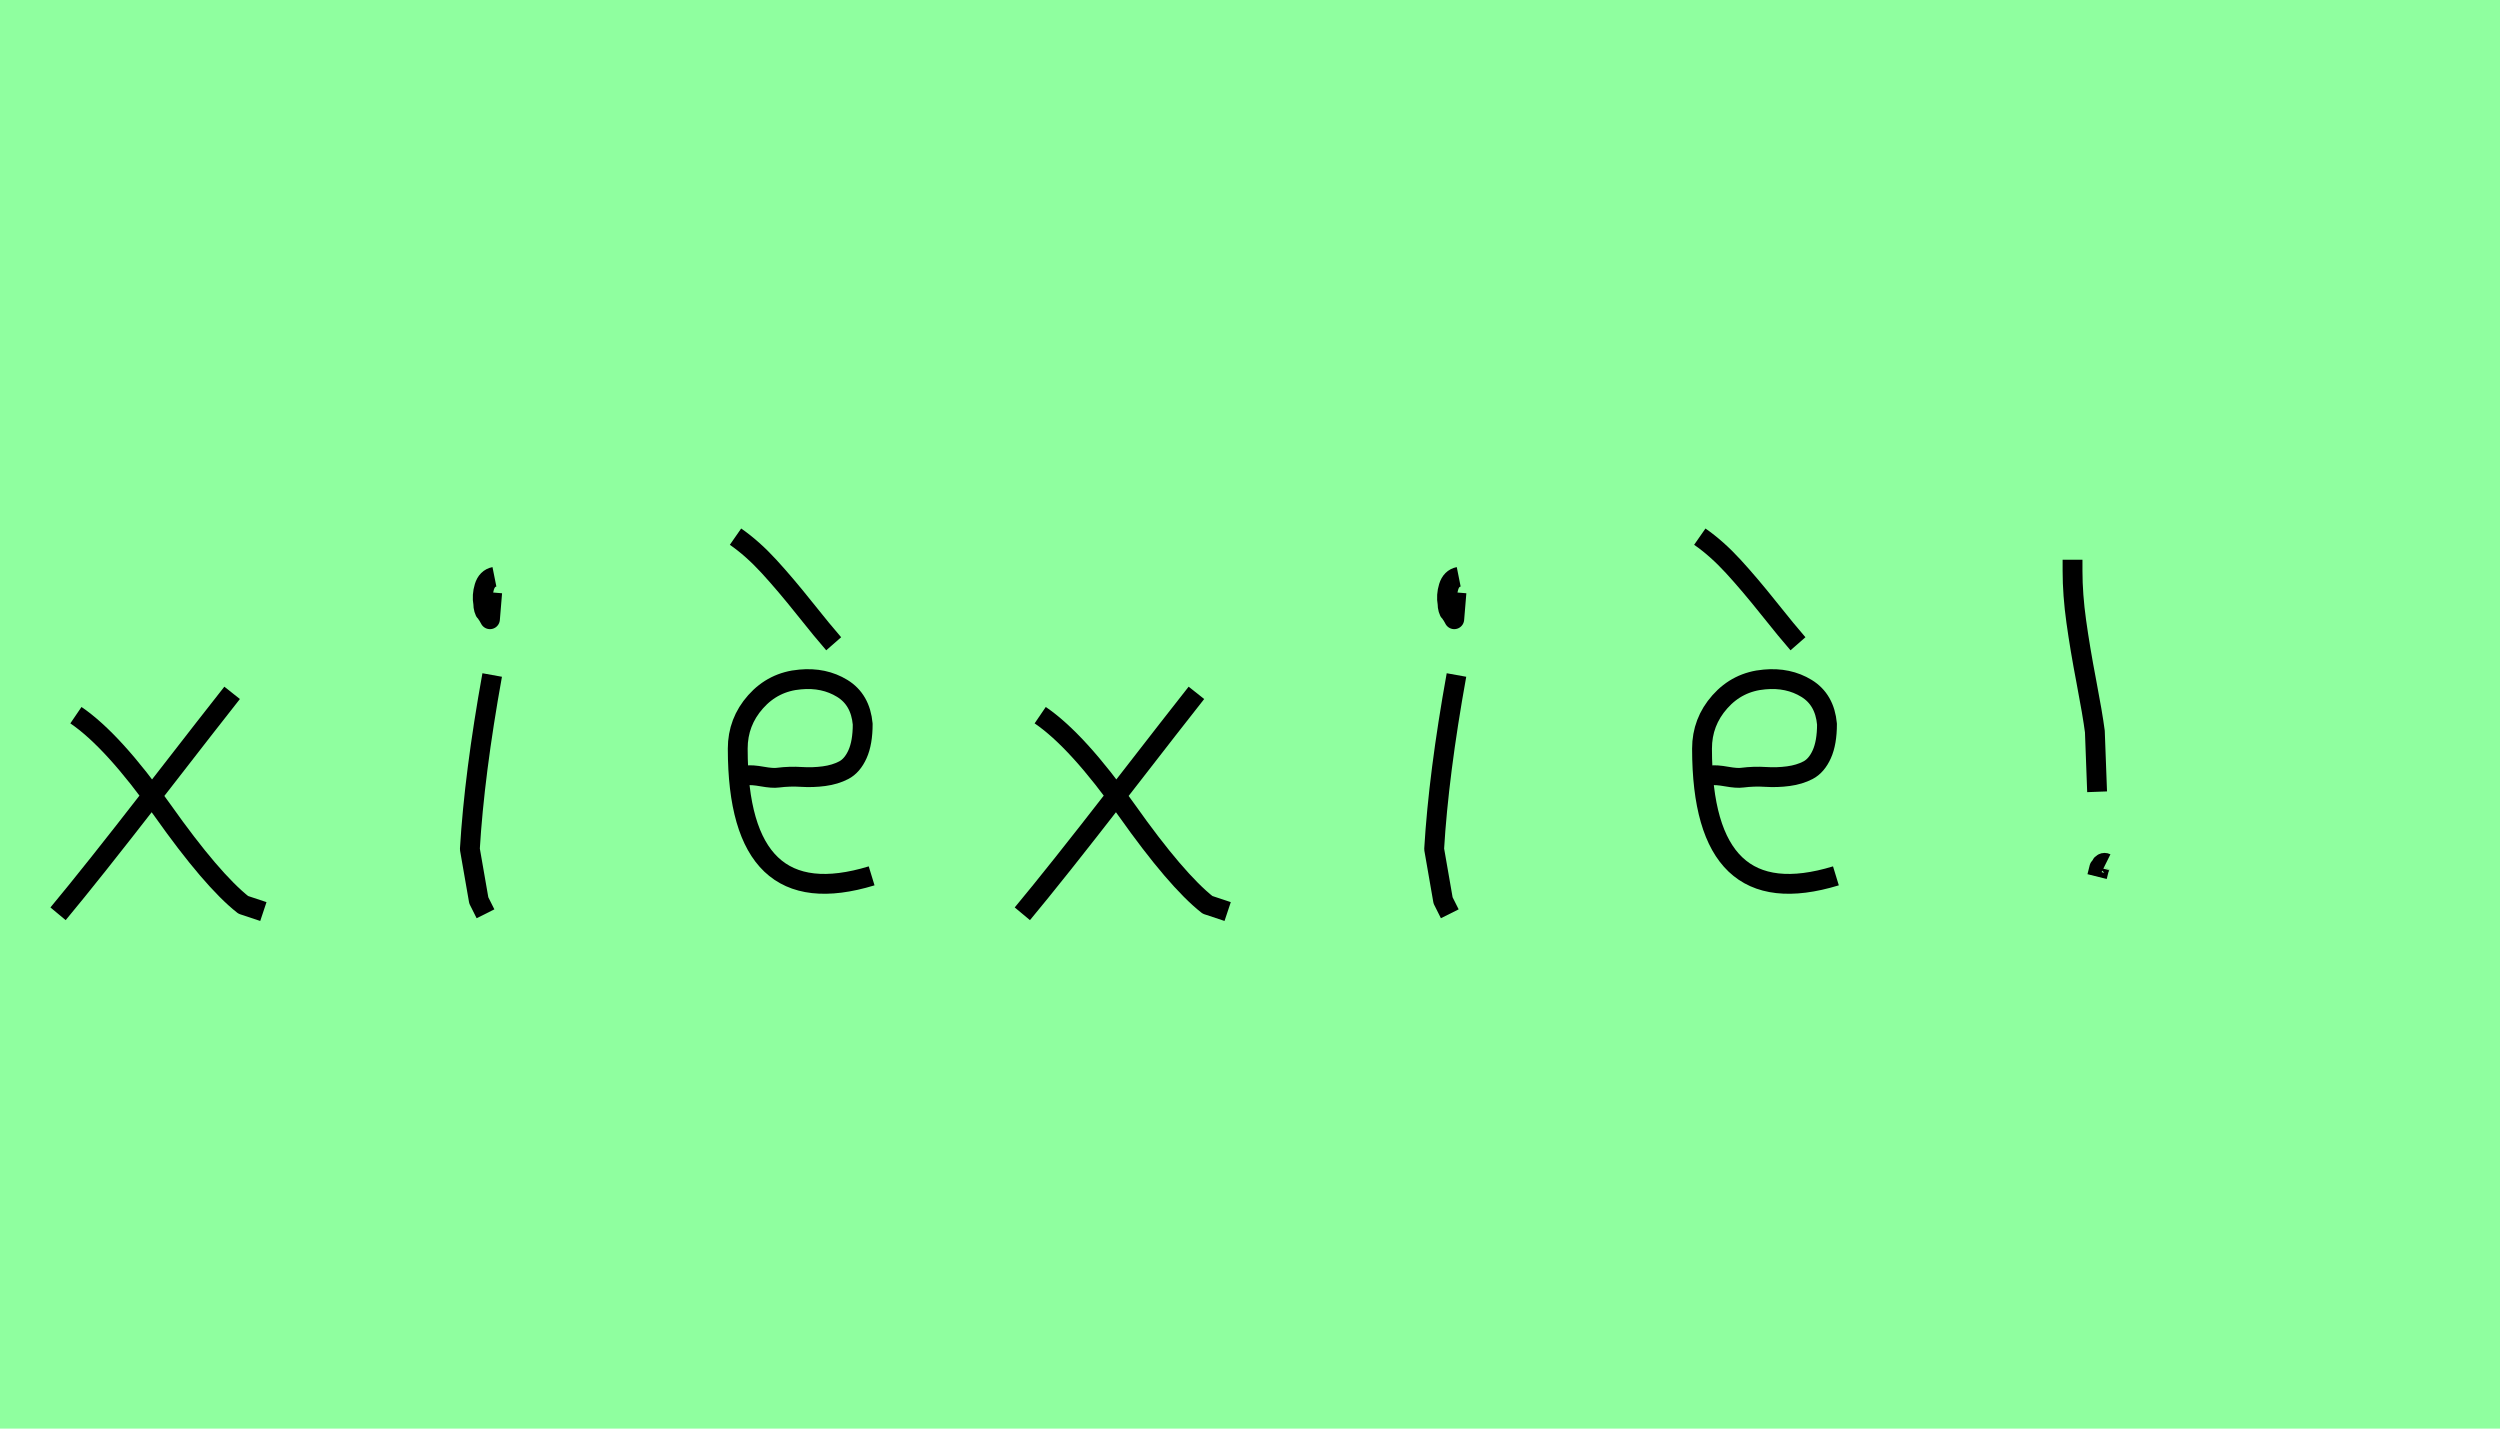 <?xml version="1.0" encoding="utf-8" standalone="no"?>
<!DOCTYPE svg PUBLIC "-//W3C//DTD SVG 1.1//EN"
  "http://www.w3.org/Graphics/SVG/1.1/DTD/svg11.dtd">
<svg xmlns:xlink="http://www.w3.org/1999/xlink" width="126pt" height="72pt" viewBox="0 0 126 72" xmlns="http://www.w3.org/2000/svg" version="1.1">
 <defs>
  <style type="text/css">*{stroke-linejoin: round; stroke-linecap: butt}</style>
 </defs>
 <g id="figure_1">
  <g id="patch_1">
   <path d="M 0 72 
L 126 72 
L 126 0 
L 0 0 
z
" style="fill: #8fff9f"/>
  </g>
  <g id="axes_1">
   <g id="patch_2">
    <path d="M 11.699 34.92 
Q 10.837 36.007 7.725 40.019 
Q 4.613 44.03 2.926 46.055 
M 3.826 36.045 
Q 5.701 37.32 8.194 40.844 
Q 10.687 44.368 12.261 45.605 
L 13.274 45.942 
" clip-path="url(#pa165c9118d)" style="fill: none; stroke: #000000; stroke-linejoin: miter"/>
   </g>
  </g>
  <g id="axes_2">
   <g id="patch_3">
    <path d="M 24.919 29.072 
Q 24.544 29.147 24.412 29.578 
Q 24.281 30.009 24.356 30.421 
Q 24.356 30.571 24.394 30.703 
Q 24.431 30.834 24.487 30.89 
Q 24.544 30.946 24.6 31.04 
Q 24.656 31.134 24.694 31.209 
L 24.806 29.859 
M 24.806 34.02 
Q 23.906 39.007 23.681 42.793 
L 24.131 45.38 
L 24.469 46.055 
" clip-path="url(#pc2eb7d9cd9)" style="fill: none; stroke: #000000; stroke-linejoin: miter"/>
   </g>
  </g>
  <g id="axes_3">
   <g id="patch_4">
    <path d="M 37.07 27.047 
Q 37.932 27.647 38.757 28.547 
Q 39.582 29.447 40.537 30.646 
Q 41.493 31.846 42.018 32.446 
M 37.407 39.082 
L 37.632 39.082 
Q 37.894 39.044 38.419 39.138 
Q 38.944 39.232 39.207 39.194 
Q 39.806 39.119 40.388 39.157 
Q 40.969 39.194 41.531 39.119 
Q 42.093 39.044 42.524 38.819 
Q 42.956 38.594 43.218 38.013 
Q 43.48 37.432 43.48 36.495 
Q 43.368 35.258 42.449 34.695 
Q 41.531 34.133 40.331 34.245 
Q 38.982 34.358 38.082 35.37 
Q 37.182 36.382 37.182 37.732 
Q 37.182 46.205 43.93 44.143 
" clip-path="url(#pd1455bb3d1)" style="fill: none; stroke: #000000; stroke-linejoin: miter"/>
   </g>
  </g>
  <g id="axes_4">
   <g id="patch_5">
    <path d="M 60.299 34.92 
Q 59.437 36.007 56.325 40.019 
Q 53.213 44.03 51.526 46.055 
M 52.426 36.045 
Q 54.301 37.32 56.794 40.844 
Q 59.287 44.368 60.861 45.605 
L 61.874 45.942 
" clip-path="url(#pa05f444573)" style="fill: none; stroke: #000000; stroke-linejoin: miter"/>
   </g>
  </g>
  <g id="axes_5">
   <g id="patch_6">
    <path d="M 73.519 29.072 
Q 73.144 29.147 73.012 29.578 
Q 72.881 30.009 72.956 30.421 
Q 72.956 30.571 72.994 30.703 
Q 73.031 30.834 73.087 30.89 
Q 73.144 30.946 73.2 31.04 
Q 73.256 31.134 73.294 31.209 
L 73.406 29.859 
M 73.406 34.02 
Q 72.506 39.007 72.281 42.793 
L 72.731 45.38 
L 73.069 46.055 
" clip-path="url(#p21dbfaa9e9)" style="fill: none; stroke: #000000; stroke-linejoin: miter"/>
   </g>
  </g>
  <g id="axes_6">
   <g id="patch_7">
    <path d="M 85.67 27.047 
Q 86.532 27.647 87.357 28.547 
Q 88.182 29.447 89.137 30.646 
Q 90.093 31.846 90.618 32.446 
M 86.007 39.082 
L 86.232 39.082 
Q 86.494 39.044 87.019 39.138 
Q 87.544 39.232 87.807 39.194 
Q 88.406 39.119 88.988 39.157 
Q 89.569 39.194 90.131 39.119 
Q 90.693 39.044 91.124 38.819 
Q 91.556 38.594 91.818 38.013 
Q 92.08 37.432 92.08 36.495 
Q 91.968 35.258 91.049 34.695 
Q 90.131 34.133 88.931 34.245 
Q 87.582 34.358 86.682 35.37 
Q 85.782 36.382 85.782 37.732 
Q 85.782 46.205 92.53 44.143 
" clip-path="url(#pc66291ce34)" style="fill: none; stroke: #000000; stroke-linejoin: miter"/>
   </g>
  </g>
  <g id="axes_7">
   <g id="patch_8">
    <path d="M 106.144 43.505 
Q 106.069 43.468 105.994 43.505 
Q 105.919 43.543 105.881 43.618 
Q 105.844 43.693 105.806 43.73 
L 105.694 44.18 
M 104.456 28.21 
L 104.456 28.772 
Q 104.456 29.972 104.644 31.321 
Q 104.831 32.671 105.15 34.339 
Q 105.469 36.007 105.581 36.87 
L 105.694 39.906 
" clip-path="url(#pbf0cf8e1e2)" style="fill: none; stroke: #000000; stroke-linejoin: miter"/>
   </g>
  </g>
 </g>
 <defs>
  <clipPath id="pa165c9118d">
   <rect x="1.052" y="8.64" width="14.096" height="54.36"/>
  </clipPath>
  <clipPath id="pc2eb7d9cd9">
   <rect x="21.807" y="8.64" width="4.986" height="54.36"/>
  </clipPath>
  <clipPath id="pd1455bb3d1">
   <rect x="35.195" y="8.64" width="10.61" height="54.36"/>
  </clipPath>
  <clipPath id="pa05f444573">
   <rect x="49.652" y="8.64" width="14.096" height="54.36"/>
  </clipPath>
  <clipPath id="p21dbfaa9e9">
   <rect x="70.407" y="8.64" width="4.986" height="54.36"/>
  </clipPath>
  <clipPath id="pc66291ce34">
   <rect x="83.795" y="8.64" width="10.61" height="54.36"/>
  </clipPath>
  <clipPath id="pbf0cf8e1e2">
   <rect x="102.582" y="8.64" width="5.436" height="54.36"/>
  </clipPath>
 </defs>
</svg>
